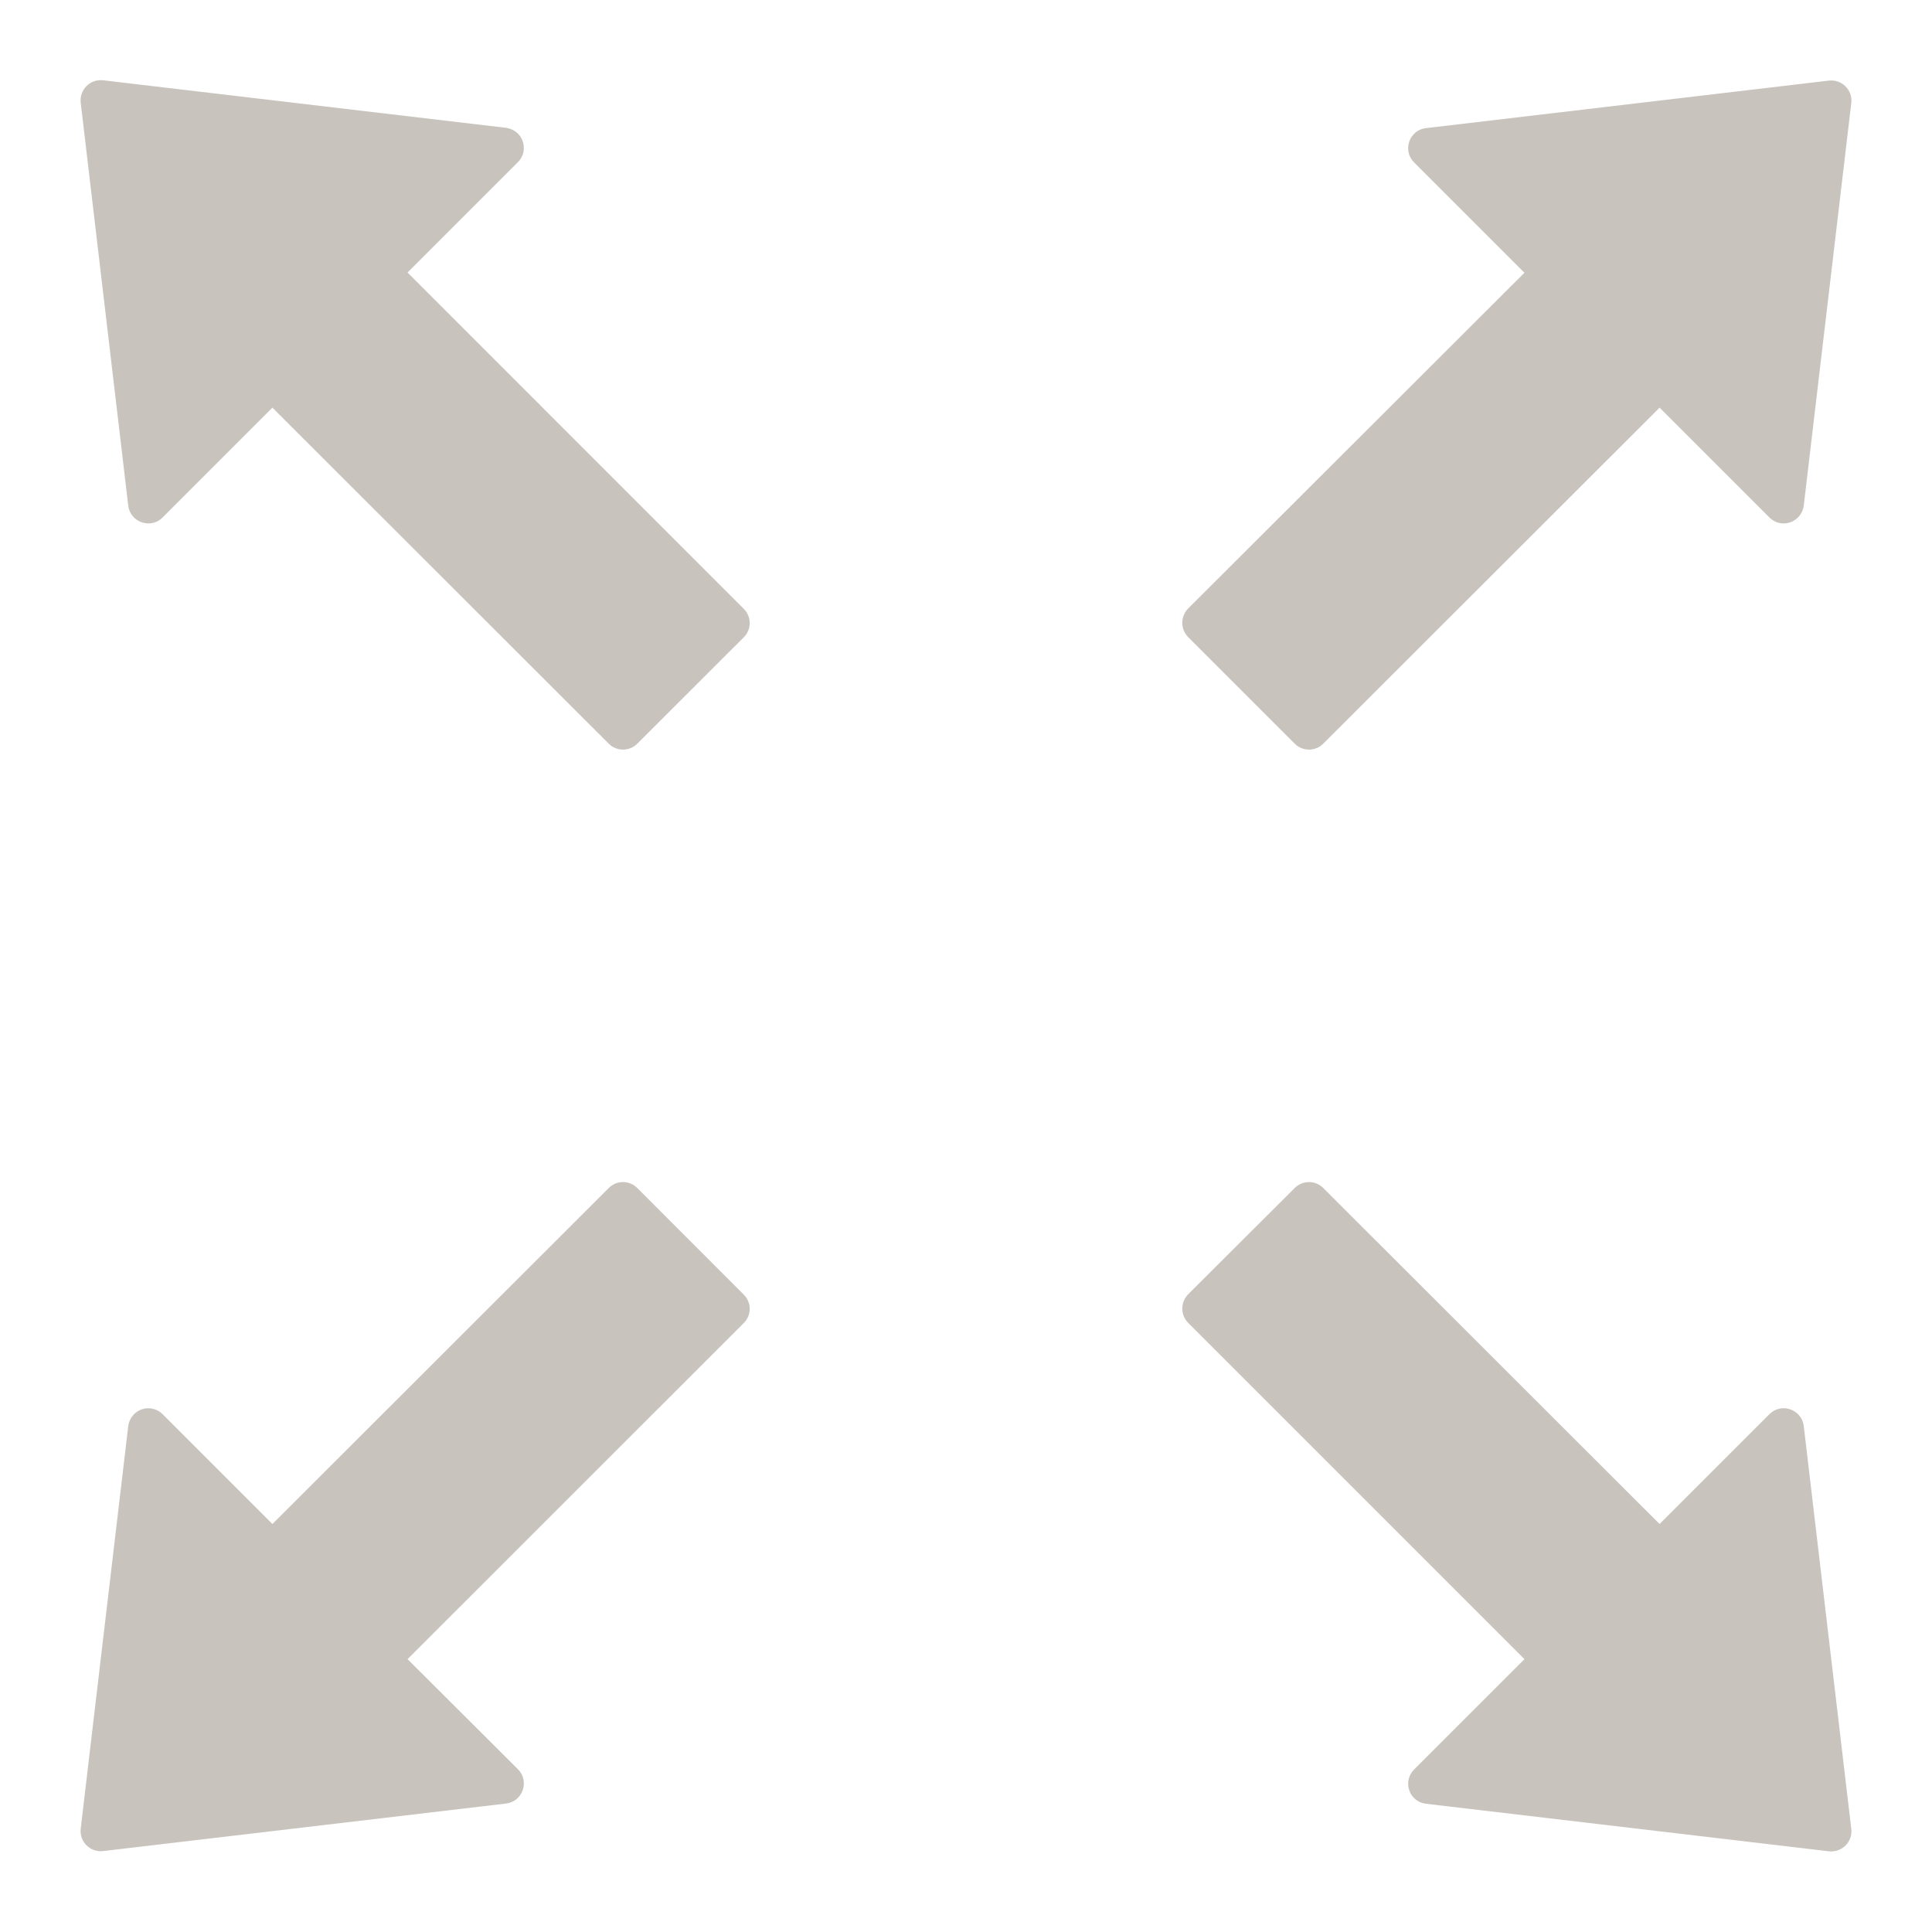 <svg width="18" height="18" viewBox="0 0 18 18" fill="none"
    xmlns="http://www.w3.org/2000/svg">
    <path d="M3.797 2.539L4.826 1.51C4.851 1.485 4.868 1.454 4.876 1.42C4.883 1.385 4.882 1.35 4.87 1.316C4.859 1.283 4.838 1.254 4.811 1.232C4.783 1.21 4.75 1.196 4.716 1.191L0.961 0.748C0.841 0.734 0.738 0.835 0.752 0.957L1.195 4.712C1.214 4.866 1.404 4.932 1.514 4.822L2.538 3.798L5.672 6.929C5.744 7.002 5.864 7.002 5.937 6.929L6.93 5.937C7.003 5.865 7.003 5.745 6.93 5.673L3.797 2.539ZM12.063 6.929C12.136 7.002 12.255 7.002 12.328 6.929L15.462 3.798L16.486 4.822C16.511 4.847 16.542 4.864 16.576 4.872C16.611 4.88 16.646 4.878 16.68 4.866C16.713 4.855 16.742 4.834 16.764 4.807C16.786 4.78 16.8 4.747 16.805 4.712L17.248 0.959C17.262 0.84 17.161 0.737 17.039 0.751L13.284 1.194C13.13 1.212 13.064 1.402 13.174 1.512L14.203 2.541L11.069 5.67C11.035 5.705 11.015 5.753 11.015 5.803C11.015 5.852 11.035 5.9 11.069 5.935L12.063 6.929ZM16.805 13.285C16.786 13.13 16.596 13.065 16.486 13.175L15.462 14.199L12.328 11.068C12.293 11.033 12.245 11.013 12.196 11.013C12.146 11.013 12.098 11.033 12.063 11.068L11.069 12.059C11.035 12.095 11.015 12.142 11.015 12.192C11.015 12.241 11.035 12.289 11.069 12.324L14.203 15.458L13.174 16.487C13.149 16.512 13.132 16.543 13.124 16.577C13.116 16.611 13.118 16.647 13.13 16.68C13.141 16.714 13.162 16.743 13.189 16.765C13.216 16.787 13.249 16.801 13.284 16.805L17.039 17.248C17.159 17.262 17.262 17.162 17.248 17.04L16.805 13.285ZM5.937 11.068C5.901 11.033 5.854 11.013 5.804 11.013C5.755 11.013 5.707 11.033 5.672 11.068L2.538 14.199L1.514 13.175C1.489 13.15 1.458 13.133 1.423 13.125C1.389 13.117 1.353 13.119 1.32 13.131C1.287 13.142 1.258 13.163 1.236 13.19C1.214 13.217 1.2 13.25 1.195 13.285L0.752 17.037C0.738 17.157 0.839 17.26 0.961 17.246L4.716 16.803C4.87 16.784 4.936 16.595 4.826 16.484L3.797 15.458L6.93 12.326C7.003 12.254 7.003 12.134 6.93 12.062L5.937 11.068Z" fill="#C8C3BC"/>
</svg>
